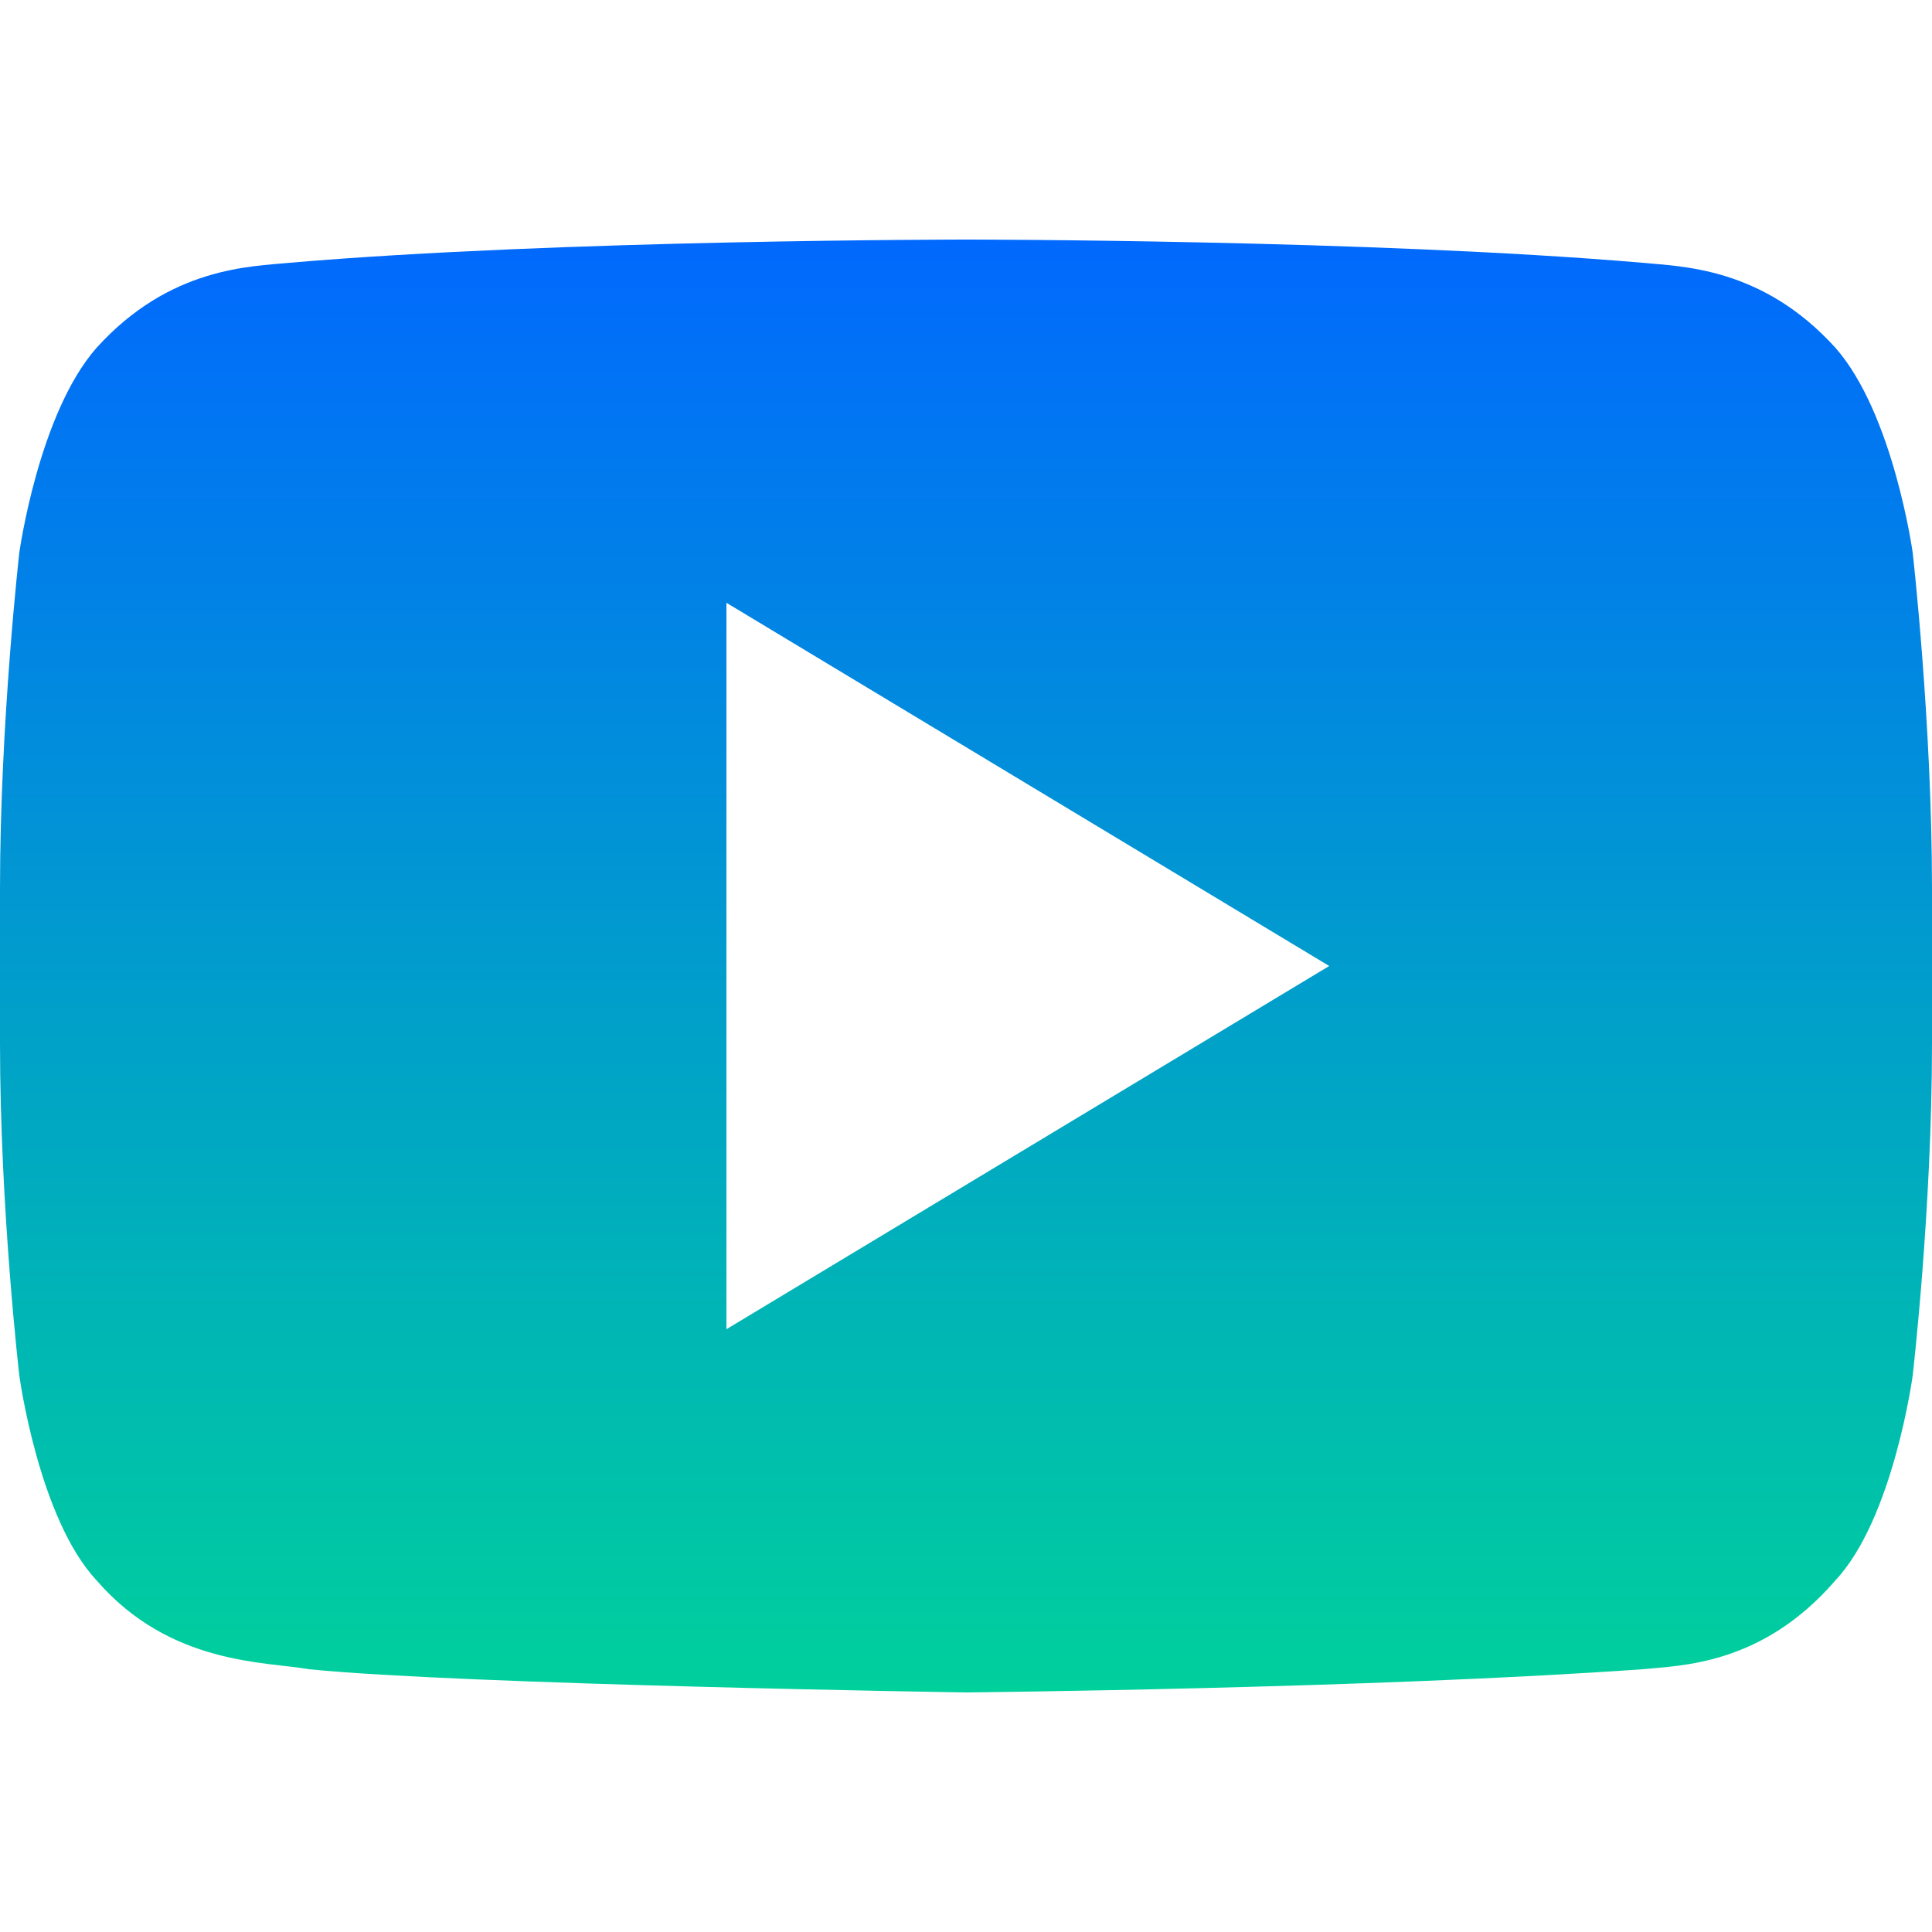 <svg version="1.2" xmlns="http://www.w3.org/2000/svg" viewBox="0 0 50 50" width="50" height="50"><defs><linearGradient id="P" gradientUnits="userSpaceOnUse"/><linearGradient id="g1" x1="25" y1="43.8" x2="25" y2="6.2" href="#P"><stop stop-color="#00d09c"/><stop offset="1" stop-color="#0169fe"/></linearGradient></defs><style>.s0{fill:url(#g1)}</style><path fill-rule="evenodd" class="s0" d="m50 23v4c0 4.3-0.5 8.6-0.5 8.6c0 0-0.5 3.7-2 5.3c-1.9 2.2-4 2.2-5 2.3c-7 0.5-17.5 0.6-17.5 0.6c0 0-13-0.2-17-0.6c-1.1-0.2-3.6-0.1-5.5-2.3c-1.5-1.6-2-5.3-2-5.3c0 0-0.5-4.3-0.5-8.6v-4c0-4.3 0.5-8.7 0.5-8.7c0 0 0.5-3.6 2-5.3c1.9-2.1 4-2.1 5-2.2c7-0.6 17.5-0.6 17.5-0.6c0 0 10.5 0 17.5 0.6c1 0.1 3.1 0.1 5 2.2c1.5 1.7 2 5.3 2 5.3c0 0 0.5 4.4 0.5 8.7zm-15.6 2l-15.6-9.4v18.8z" /></svg>